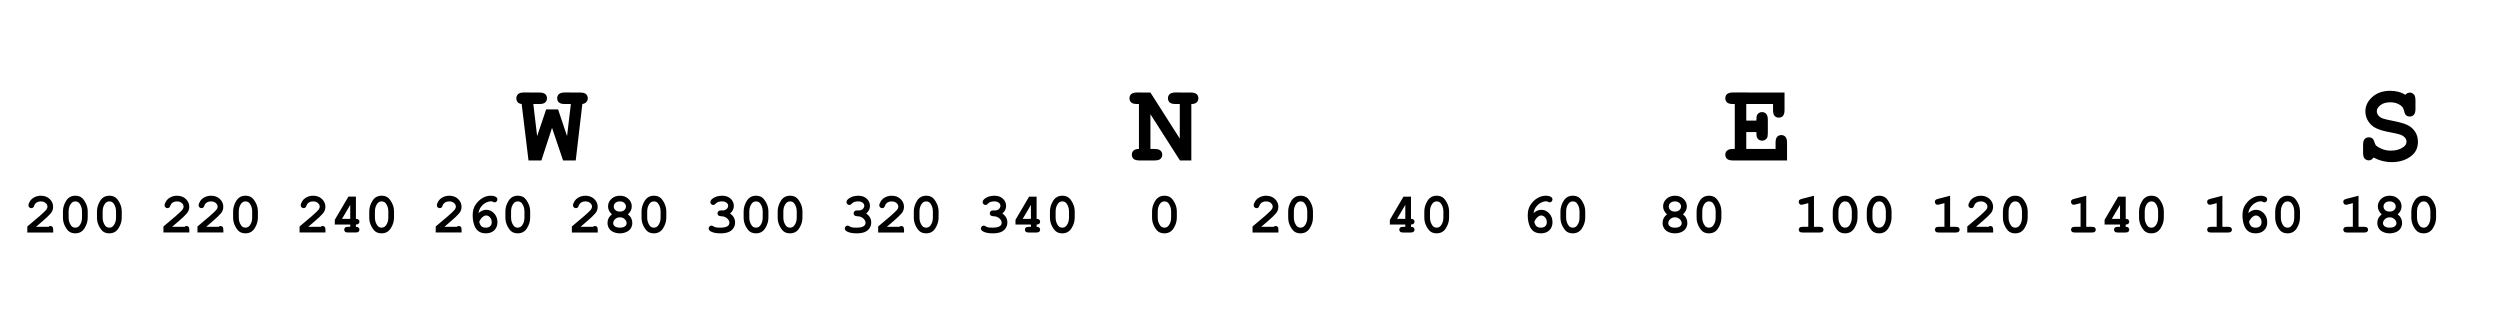 <?xml version="1.0" encoding="UTF-8" standalone="no"?>
<svg
   xmlns:dc="http://purl.org/dc/elements/1.1/"
   xmlns:cc="http://creativecommons.org/ns#"
   xmlns:rdf="http://www.w3.org/1999/02/22-rdf-syntax-ns#"
   xmlns:svg="http://www.w3.org/2000/svg"
   xmlns="http://www.w3.org/2000/svg"
   xmlns:sodipodi="http://sodipodi.sourceforge.net/DTD/sodipodi-0.dtd"
   xmlns:inkscape="http://www.inkscape.org/namespaces/inkscape"
   width="1024"
   height="128"
   version="1.1"
   id="svg3755"
   sodipodi:docname="compassV2-path.svg"
   inkscape:version="0.92.4 (5da689c313, 2019-01-14)">
  <defs
     id="defs3759" />
  <sodipodi:namedview
     pagecolor="#ffffff"
     bordercolor="#666666"
     borderopacity="1"
     objecttolerance="10"
     gridtolerance="10"
     guidetolerance="10"
     inkscape:pageopacity="0"
     inkscape:pageshadow="2"
     inkscape:window-width="1920"
     inkscape:window-height="1017"
     id="namedview3757"
     showgrid="false"
     inkscape:zoom="1.7236328"
     inkscape:cx="570.54442"
     inkscape:cy="64"
     inkscape:window-x="1912"
     inkscape:window-y="-8"
     inkscape:window-maximized="1"
     inkscape:current-layer="g3753" />
  <!-- Created with Method Draw - http://github.com/duopixel/Method-Draw/ -->
  <g
     id="g3744">
    <title
       id="title3738">background</title>
    <rect
       fill="none"
       id="canvas_background"
       height="130"
       width="1026"
       y="-1"
       x="-1" />
    <g
       display="none"
       overflow="visible"
       y="0"
       x="0"
       height="100%"
       width="100%"
       id="canvasGrid">
      <rect
         fill="url(#gridpattern)"
         stroke-width="0"
         y="0"
         x="0"
         height="100%"
         width="100%"
         id="rect3741" />
    </g>
  </g>
  <g
     id="g3753">
    <title
       id="title3746">Layer 1</title>
    <g
       aria-label="200 220 240 260 280 300 320 340  0  20  40  60  80  100 120 140 160 180"
       transform="matrix(0.83,0,0,0.83,0.835,14.938) "
       style="font-style:normal;font-variant:normal;font-weight:bold;font-stretch:normal;font-size:28px;font-family:'Courier New';-inkscape-font-specification:'Courier New Bold';text-anchor:start;fill:#000000;stroke:#000000;stroke-width:0"
       id="svg_1" />
    <g
       aria-label="N"
       style="font-style:normal;font-weight:bold;font-size:47px;font-family:'Courier New', Courier, monospace;text-anchor:start;fill:#000000;stroke:#000000;stroke-width:0"
       id="svg_4" />
    <g
       aria-label="W"
       style="font-style:normal;font-weight:bold;font-size:47px;font-family:'Courier New', Courier, monospace;text-anchor:start;fill:#000000;stroke:#000000;stroke-width:0"
       id="svg_5" />
    <g
       aria-label="E"
       style="font-style:normal;font-weight:bold;font-size:47px;font-family:'Courier New', Courier, monospace;text-anchor:start;fill:#000000;stroke:#000000;stroke-width:0"
       id="svg_6" />
    <g
       aria-label="S"
       style="font-style:normal;font-weight:bold;font-size:47px;font-family:'Courier New', Courier, monospace;text-anchor:start;fill:#000000;stroke:#000000;stroke-width:0"
       id="svg_9">
      <path
         id="path3970"
         style="font-style:normal;font-weight:bold;font-size:47px;font-family:'Courier New', Courier, monospace;text-anchor:start;fill:#000000;stroke:#000000;stroke-width:0"
         d="m 972.229,64.525 q -0.62,0.734 -1.01,0.941 -0.367,0.207 -0.918,0.207 -1.079,0 -1.744,-0.711 -0.643,-0.734 -0.643,-2.41 v -3.167 q 0,-1.698 0.643,-2.41 0.666,-0.734 1.744,-0.734 0.826,0 1.377,0.436 0.574,0.436 0.872,1.469 0.298,1.01 0.62,1.377 0.666,0.711 2.364,1.446 1.698,0.734 3.718,0.734 3.144,0 5.164,-1.469 1.285,-0.895 1.285,-2.203 0,-0.872 -0.62,-1.629 -0.62,-0.78 -2.02,-1.285 -0.918,-0.344 -4.108,-0.941 -3.855,-0.711 -5.829,-1.721 -1.974,-1.01 -3.121,-2.846 -1.147,-1.836 -1.147,-3.97 0,-3.374 2.823,-5.898 2.823,-2.547 7.344,-2.547 1.813,0 3.351,0.413 1.561,0.39 2.823,1.216 0.918,-0.895 1.836,-0.895 1.033,0 1.675,0.734 0.666,0.711 0.666,2.387 v 3.534 q 0,1.698 -0.666,2.433 -0.643,0.711 -1.675,0.711 -0.872,0 -1.515,-0.528 -0.505,-0.39 -0.757,-1.561 -0.252,-1.17 -0.643,-1.675 -0.666,-0.872 -1.997,-1.469 -1.331,-0.597 -3.075,-0.597 -2.547,0 -4.039,1.193 -1.469,1.17 -1.469,2.456 0,0.872 0.597,1.698 0.62,0.803 1.79,1.262 0.78,0.321 4.383,1.033 3.626,0.711 5.554,1.561 1.951,0.849 3.236,2.662 1.285,1.813 1.285,4.314 0,3.488 -2.456,5.577 -3.259,2.754 -8.308,2.754 -1.951,0 -3.81,-0.482 -1.836,-0.459 -3.58,-1.4 z M 715.271,54.106 v 6.908 h 12.002 v -2.547 q 0,-1.698 0.643,-2.41 0.666,-0.734 1.721,-0.734 1.033,0 1.675,0.734 0.666,0.711 0.666,2.41 v 7.252 h -22.146 q -1.698,0 -2.433,-0.643 -0.711,-0.666 -0.711,-1.721 0,-1.033 0.734,-1.675 0.734,-0.666 2.41,-0.666 h 0.734 V 42.609 h -0.734 q -1.698,0 -2.433,-0.643 -0.711,-0.666 -0.711,-1.721 0,-1.056 0.711,-1.698 0.734,-0.666 2.433,-0.666 l 21.113,0.023 v 7.16 q 0,1.675 -0.643,2.41 -0.643,0.711 -1.698,0.711 -1.056,0 -1.721,-0.711 -0.643,-0.711 -0.643,-2.41 v -2.456 h -10.97 v 6.793 h 4.131 q 0,-1.836 0.344,-2.364 0.711,-1.125 2.02,-1.125 1.033,0 1.675,0.734 0.666,0.711 0.666,2.41 v 5.416 q 0,1.538 -0.367,2.065 -0.734,1.079 -1.974,1.079 -1.308,0 -2.02,-1.125 -0.344,-0.528 -0.344,-2.387 z m -489.158,-1.744 -4.36,13.356 h -5.278 l -2.8,-23.11 q -1.079,-0.138 -1.629,-0.734 -0.551,-0.62 -0.551,-1.561 0,-1.102 0.711,-1.767 0.734,-0.666 2.433,-0.666 l 6.265,0.023 q 1.698,0 2.41,0.643 0.734,0.643 0.734,1.698 0,1.056 -0.734,1.721 -0.711,0.643 -2.41,0.643 h -2.456 l 1.561,13.15 3.695,-10.947 h 4.888 l 3.672,10.947 1.561,-13.15 h -2.456 q -1.698,0 -2.433,-0.643 -0.711,-0.666 -0.711,-1.721 0,-1.056 0.711,-1.698 0.734,-0.666 2.433,-0.666 l 6.242,0.023 q 1.698,0 2.41,0.643 0.734,0.643 0.734,1.698 0,0.895 -0.574,1.538 -0.574,0.643 -1.652,0.826 l -2.708,23.11 h -5.187 z m 245.102,-5.577 V 61.014 h 1.698 q 1.698,0 2.41,0.666 0.734,0.643 0.734,1.698 0,1.033 -0.734,1.698 -0.711,0.643 -2.41,0.643 h -6.173 q -1.698,0 -2.433,-0.643 -0.711,-0.666 -0.711,-1.721 0,-1.01 0.711,-1.675 0.711,-0.666 2.203,-0.666 V 42.609 h -0.734 q -1.698,0 -2.433,-0.643 -0.711,-0.666 -0.711,-1.721 0,-1.056 0.711,-1.698 0.734,-0.666 2.433,-0.666 l 5.439,0.023 12.025,18.864 V 42.609 h -1.698 q -1.698,0 -2.433,-0.643 -0.711,-0.666 -0.711,-1.721 0,-1.056 0.711,-1.698 0.734,-0.666 2.433,-0.666 l 6.173,0.023 q 1.698,0 2.41,0.643 0.734,0.643 0.734,1.698 0,1.033 -0.711,1.698 -0.711,0.666 -2.18,0.666 V 65.719 h -4.659 z m 526.61,39.809 v 2.554 q 0,2.27 -1.317,4.348 -1.305,2.077 -3.746,2.077 -1.408,0 -2.384,-0.613 -0.965,-0.624 -1.839,-2.282 -0.863,-1.669 -0.863,-3.531 v -2.554 q 0,-2.259 1.306,-4.337 1.306,-2.089 3.746,-2.089 1.396,0 2.361,0.613 0.976,0.613 1.85,2.282 0.885,1.657 0.885,3.531 z m -2.339,0 q 0,-1.896 -1.056,-3.315 -0.602,-0.783 -1.691,-0.783 -1.056,0 -1.726,0.863 -1.01,1.306 -1.01,3.235 v 2.554 q 0,1.907 1.067,3.315 0.59,0.783 1.691,0.783 1.044,0 1.714,-0.863 1.01,-1.306 1.01,-3.235 z m -13.384,1.203 q 0.897,0.692 1.34,1.578 0.454,0.874 0.454,1.93 0,1.169 -0.579,2.157 -0.568,0.976 -1.794,1.544 -1.226,0.568 -2.725,0.568 -1.498,0 -2.702,-0.568 -1.203,-0.568 -1.782,-1.555 -0.568,-0.988 -0.568,-2.146 0,-1.056 0.443,-1.93 0.454,-0.885 1.351,-1.578 -0.783,-0.727 -1.181,-1.544 -0.397,-0.817 -0.397,-1.726 0,-1.782 1.362,-3.065 1.362,-1.294 3.497,-1.294 2.134,0 3.496,1.294 1.362,1.283 1.362,3.065 0,0.92 -0.397,1.737 -0.386,0.817 -1.181,1.533 z m -0.806,-3.224 q 0,-0.863 -0.681,-1.464 -0.67,-0.613 -1.816,-0.613 -1.158,0 -1.839,0.613 -0.67,0.602 -0.67,1.464 0,0.874 0.67,1.487 0.681,0.602 1.839,0.602 1.147,0 1.816,-0.602 0.681,-0.613 0.681,-1.487 z m 0.273,6.845 q 0,-0.92 -0.795,-1.657 -0.783,-0.749 -1.953,-0.749 -1.169,0 -1.964,0.749 -0.783,0.738 -0.783,1.68 0,0.727 0.681,1.271 0.681,0.534 2.066,0.534 1.396,0 2.066,-0.534 0.681,-0.545 0.681,-1.294 z M 966.051,80.169 v 12.737 h 2.35 q 0.84,0 1.192,0.329 0.363,0.318 0.363,0.84 0,0.511 -0.363,0.84 -0.352,0.318 -1.192,0.318 h -7.027 q -0.84,0 -1.203,-0.318 -0.352,-0.329 -0.352,-0.851 0,-0.511 0.352,-0.829 0.363,-0.329 1.203,-0.329 h 2.35 v -9.706 l -2.077,0.545 q -0.499,0.136 -0.749,0.136 -0.443,0 -0.772,-0.352 -0.318,-0.352 -0.318,-0.863 0,-0.465 0.238,-0.727 0.238,-0.272 0.999,-0.477 z m -23.987,6.425 v 2.554 q 0,2.27 -1.317,4.348 -1.306,2.077 -3.746,2.077 -1.408,0 -2.384,-0.613 -0.965,-0.624 -1.839,-2.282 -0.863,-1.669 -0.863,-3.531 v -2.554 q 0,-2.259 1.305,-4.337 1.306,-2.089 3.746,-2.089 1.396,0 2.361,0.613 0.976,0.613 1.85,2.282 0.885,1.657 0.885,3.531 z m -2.339,0 q 0,-1.896 -1.056,-3.315 -0.602,-0.783 -1.691,-0.783 -1.056,0 -1.726,0.863 -1.01,1.306 -1.01,3.235 v 2.554 q 0,1.907 1.067,3.315 0.59,0.783 1.691,0.783 1.044,0 1.714,-0.863 1.01,-1.306 1.01,-3.235 z m -18.867,0.692 q 0.84,-0.704 1.601,-1.022 0.761,-0.329 1.623,-0.329 1.828,0 3.201,1.453 1.374,1.453 1.374,3.644 0,2.032 -1.283,3.292 -1.271,1.249 -3.462,1.249 -1.828,0 -3.008,-0.851 -1.181,-0.851 -1.782,-2.622 -0.602,-1.771 -0.602,-3.951 0,-2.611 1.192,-4.337 1.192,-1.737 2.804,-2.69 1.612,-0.954 3.406,-0.954 1.419,0 2.202,0.556 0.511,0.375 0.511,0.954 0,0.511 -0.341,0.863 -0.341,0.341 -0.817,0.341 -0.273,0 -0.783,-0.272 -0.306,-0.159 -0.59,-0.159 -1.113,0 -2.305,0.636 -1.192,0.624 -2.066,1.93 -0.602,0.908 -0.874,2.27 z m 0.341,3.599 q 0.363,1.362 0.976,1.862 0.624,0.499 1.771,0.499 1.147,0 1.76,-0.602 0.624,-0.602 0.624,-1.635 0,-1.181 -0.715,-1.964 -0.704,-0.783 -1.589,-0.783 -0.704,0 -1.51,0.692 -0.795,0.692 -1.317,1.93 z M 910.289,80.169 v 12.737 h 2.35 q 0.84,0 1.192,0.329 0.363,0.318 0.363,0.84 0,0.511 -0.363,0.84 -0.352,0.318 -1.192,0.318 h -7.027 q -0.84,0 -1.203,-0.318 -0.352,-0.329 -0.352,-0.851 0,-0.511 0.352,-0.829 0.363,-0.329 1.203,-0.329 h 2.35 v -9.706 l -2.077,0.545 q -0.5,0.136 -0.749,0.136 -0.443,0 -0.772,-0.352 -0.318,-0.352 -0.318,-0.863 0,-0.465 0.238,-0.727 0.238,-0.272 0.999,-0.477 z m -23.987,6.425 v 2.554 q 0,2.27 -1.317,4.348 -1.305,2.077 -3.746,2.077 -1.408,0 -2.384,-0.613 -0.965,-0.624 -1.839,-2.282 -0.863,-1.669 -0.863,-3.531 v -2.554 q 0,-2.259 1.306,-4.337 1.306,-2.089 3.746,-2.089 1.396,0 2.361,0.613 0.976,0.613 1.85,2.282 0.885,1.657 0.885,3.531 z m -2.339,0 q 0,-1.896 -1.056,-3.315 -0.602,-0.783 -1.691,-0.783 -1.056,0 -1.726,0.863 -1.01,1.306 -1.01,3.235 v 2.554 q 0,1.907 1.067,3.315 0.59,0.783 1.691,0.783 1.044,0 1.714,-0.863 1.01,-1.306 1.01,-3.235 z m -13.271,-6.051 v 9.104 q 0.738,0 1.09,0.329 0.352,0.318 0.352,0.829 0,0.511 -0.363,0.84 -0.352,0.329 -1.078,0.329 v 0.931 q 0.738,0 1.09,0.329 0.352,0.329 0.352,0.84 0,0.511 -0.363,0.84 -0.352,0.318 -1.192,0.318 h -3.122 q -0.84,0 -1.203,-0.318 -0.352,-0.329 -0.352,-0.851 0,-0.511 0.352,-0.829 0.363,-0.329 1.203,-0.329 h 0.908 v -0.931 h -6.323 v -1.941 l 5.574,-9.49 z m -2.327,9.104 v -5.722 l -3.372,5.722 z m -13.838,-9.479 v 12.737 h 2.35 q 0.84,0 1.192,0.329 0.363,0.318 0.363,0.84 0,0.511 -0.363,0.84 -0.352,0.318 -1.192,0.318 h -7.027 q -0.84,0 -1.203,-0.318 -0.352,-0.329 -0.352,-0.851 0,-0.511 0.352,-0.829 0.363,-0.329 1.203,-0.329 h 2.35 v -9.706 l -2.077,0.545 q -0.499,0.136 -0.749,0.136 -0.443,0 -0.772,-0.352 -0.318,-0.352 -0.318,-0.863 0,-0.465 0.238,-0.727 0.238,-0.272 0.999,-0.477 z m -23.987,6.425 v 2.554 q 0,2.27 -1.317,4.348 -1.306,2.077 -3.746,2.077 -1.408,0 -2.384,-0.613 -0.965,-0.624 -1.839,-2.282 -0.863,-1.669 -0.863,-3.531 v -2.554 q 0,-2.259 1.306,-4.337 1.306,-2.089 3.746,-2.089 1.396,0 2.361,0.613 0.976,0.613 1.85,2.282 0.885,1.657 0.885,3.531 z m -2.339,0 q 0,-1.896 -1.056,-3.315 -0.602,-0.783 -1.691,-0.783 -1.056,0 -1.726,0.863 -1.01,1.306 -1.01,3.235 v 2.554 q 0,1.907 1.067,3.315 0.59,0.783 1.691,0.783 1.044,0 1.714,-0.863 1.01,-1.306 1.01,-3.235 z m -18.856,6.312 h 5.097 q 0.42,-0.341 0.795,-0.341 0.534,0 0.84,0.352 0.318,0.352 0.318,1.203 v 1.113 H 805.792 v -2.463 q 6.289,-5.188 7.595,-6.675 0.658,-0.761 0.658,-1.442 0,-0.851 -0.749,-1.498 -0.738,-0.658 -1.975,-0.658 -1.249,0 -2.077,0.727 -0.431,0.386 -0.692,1.147 -0.159,0.477 -0.443,0.681 -0.272,0.204 -0.681,0.204 -0.477,0 -0.829,-0.341 -0.341,-0.341 -0.341,-0.795 0,-0.681 0.624,-1.703 0.636,-1.022 1.839,-1.635 1.215,-0.613 2.634,-0.613 2.202,0 3.61,1.34 1.408,1.328 1.408,3.224 0,0.965 -0.409,1.794 -0.397,0.817 -1.93,2.27 -1.203,1.147 -4.688,4.11 z M 798.765,80.169 v 12.737 h 2.35 q 0.84,0 1.192,0.329 0.363,0.318 0.363,0.84 0,0.511 -0.363,0.84 -0.352,0.318 -1.192,0.318 h -7.027 q -0.84,0 -1.203,-0.318 -0.352,-0.329 -0.352,-0.851 0,-0.511 0.352,-0.829 0.363,-0.329 1.203,-0.329 h 2.35 v -9.706 l -2.077,0.545 q -0.5,0.136 -0.749,0.136 -0.443,0 -0.772,-0.352 -0.318,-0.352 -0.318,-0.863 0,-0.465 0.238,-0.727 0.238,-0.272 0.999,-0.477 z m -23.987,6.425 v 2.554 q 0,2.27 -1.317,4.348 -1.306,2.077 -3.746,2.077 -1.408,0 -2.384,-0.613 -0.965,-0.624 -1.839,-2.282 -0.863,-1.669 -0.863,-3.531 v -2.554 q 0,-2.259 1.306,-4.337 1.306,-2.089 3.746,-2.089 1.396,0 2.361,0.613 0.976,0.613 1.85,2.282 0.885,1.657 0.885,3.531 z m -2.339,0 q 0,-1.896 -1.056,-3.315 -0.602,-0.783 -1.691,-0.783 -1.056,0 -1.726,0.863 -1.01,1.306 -1.01,3.235 v 2.554 q 0,1.907 1.067,3.315 0.59,0.783 1.691,0.783 1.044,0 1.714,-0.863 1.01,-1.306 1.01,-3.235 z m -11.602,0 v 2.554 q 0,2.27 -1.317,4.348 -1.306,2.077 -3.746,2.077 -1.408,0 -2.384,-0.613 -0.965,-0.624 -1.839,-2.282 -0.863,-1.669 -0.863,-3.531 v -2.554 q 0,-2.259 1.306,-4.337 1.306,-2.089 3.746,-2.089 1.396,0 2.361,0.613 0.976,0.613 1.85,2.282 0.885,1.657 0.885,3.531 z m -2.339,0 q 0,-1.896 -1.056,-3.315 -0.602,-0.783 -1.691,-0.783 -1.056,0 -1.726,0.863 -1.01,1.306 -1.01,3.235 v 2.554 q 0,1.907 1.067,3.315 0.59,0.783 1.691,0.783 1.044,0 1.714,-0.863 1.01,-1.306 1.01,-3.235 z m -15.496,-6.425 v 12.737 h 2.35 q 0.84,0 1.192,0.329 0.363,0.318 0.363,0.84 0,0.511 -0.363,0.84 -0.352,0.318 -1.192,0.318 h -7.027 q -0.84,0 -1.203,-0.318 -0.352,-0.329 -0.352,-0.851 0,-0.511 0.352,-0.829 0.363,-0.329 1.203,-0.329 h 2.35 v -9.706 l -2.077,0.545 q -0.499,0.136 -0.749,0.136 -0.443,0 -0.772,-0.352 -0.318,-0.352 -0.318,-0.863 0,-0.465 0.238,-0.727 0.238,-0.272 0.999,-0.477 z m -37.928,6.425 v 2.554 q 0,2.27 -1.317,4.348 -1.306,2.077 -3.746,2.077 -1.408,0 -2.384,-0.613 -0.965,-0.624 -1.839,-2.282 -0.863,-1.669 -0.863,-3.531 v -2.554 q 0,-2.259 1.306,-4.337 1.306,-2.089 3.746,-2.089 1.396,0 2.361,0.613 0.976,0.613 1.85,2.282 0.885,1.657 0.885,3.531 z m -2.339,0 q 0,-1.896 -1.056,-3.315 -0.602,-0.783 -1.691,-0.783 -1.056,0 -1.726,0.863 -1.01,1.306 -1.01,3.235 v 2.554 q 0,1.907 1.067,3.315 0.59,0.783 1.691,0.783 1.044,0 1.714,-0.863 1.01,-1.306 1.01,-3.235 z m -13.384,1.203 q 0.897,0.692 1.34,1.578 0.454,0.874 0.454,1.93 0,1.169 -0.579,2.157 -0.568,0.976 -1.794,1.544 -1.226,0.568 -2.725,0.568 -1.498,0 -2.702,-0.568 -1.203,-0.568 -1.782,-1.555 -0.568,-0.988 -0.568,-2.146 0,-1.056 0.443,-1.93 0.454,-0.885 1.351,-1.578 -0.783,-0.727 -1.181,-1.544 -0.397,-0.817 -0.397,-1.726 0,-1.782 1.362,-3.065 1.362,-1.294 3.496,-1.294 2.134,0 3.496,1.294 1.362,1.283 1.362,3.065 0,0.92 -0.397,1.737 -0.386,0.817 -1.181,1.533 z m -0.806,-3.224 q 0,-0.863 -0.681,-1.464 -0.67,-0.613 -1.816,-0.613 -1.158,0 -1.839,0.613 -0.67,0.602 -0.67,1.464 0,0.874 0.67,1.487 0.681,0.602 1.839,0.602 1.147,0 1.816,-0.602 0.681,-0.613 0.681,-1.487 z m 0.272,6.845 q 0,-0.92 -0.795,-1.657 -0.783,-0.749 -1.953,-0.749 -1.169,0 -1.964,0.749 -0.783,0.738 -0.783,1.68 0,0.727 0.681,1.271 0.681,0.534 2.066,0.534 1.396,0 2.066,-0.534 0.681,-0.545 0.681,-1.294 z m -39.506,-4.825 v 2.554 q 0,2.27 -1.317,4.348 -1.306,2.077 -3.746,2.077 -1.408,0 -2.384,-0.613 -0.965,-0.624 -1.839,-2.282 -0.863,-1.669 -0.863,-3.531 v -2.554 q 0,-2.259 1.306,-4.337 1.306,-2.089 3.746,-2.089 1.396,0 2.361,0.613 0.976,0.613 1.85,2.282 0.885,1.657 0.885,3.531 z m -2.339,0 q 0,-1.896 -1.056,-3.315 -0.602,-0.783 -1.691,-0.783 -1.056,0 -1.726,0.863 -1.01,1.306 -1.01,3.235 v 2.554 q 0,1.907 1.067,3.315 0.59,0.783 1.691,0.783 1.044,0 1.714,-0.863 1.01,-1.306 1.01,-3.235 z m -18.867,0.692 q 0.84,-0.704 1.601,-1.022 0.761,-0.329 1.623,-0.329 1.828,0 3.201,1.453 1.374,1.453 1.374,3.644 0,2.032 -1.283,3.292 -1.271,1.249 -3.462,1.249 -1.828,0 -3.008,-0.851 -1.181,-0.851 -1.782,-2.622 -0.602,-1.771 -0.602,-3.951 0,-2.611 1.192,-4.337 1.192,-1.737 2.804,-2.69 1.612,-0.954 3.406,-0.954 1.419,0 2.202,0.556 0.511,0.375 0.511,0.954 0,0.511 -0.341,0.863 -0.341,0.341 -0.817,0.341 -0.272,0 -0.783,-0.272 -0.307,-0.159 -0.59,-0.159 -1.113,0 -2.304,0.636 -1.192,0.624 -2.066,1.93 -0.602,0.908 -0.874,2.27 z m 0.341,3.599 q 0.363,1.362 0.976,1.862 0.624,0.499 1.771,0.499 1.147,0 1.76,-0.602 0.624,-0.602 0.624,-1.635 0,-1.181 -0.715,-1.964 -0.704,-0.783 -1.589,-0.783 -0.704,0 -1.51,0.692 -0.795,0.692 -1.317,1.93 z m -34.897,-4.291 v 2.554 q 0,2.27 -1.317,4.348 -1.306,2.077 -3.746,2.077 -1.408,0 -2.384,-0.613 -0.965,-0.624 -1.839,-2.282 -0.863,-1.669 -0.863,-3.531 v -2.554 q 0,-2.259 1.306,-4.337 1.306,-2.089 3.746,-2.089 1.396,0 2.361,0.613 0.976,0.613 1.85,2.282 0.885,1.657 0.885,3.531 z m -2.339,0 q 0,-1.896 -1.056,-3.315 -0.602,-0.783 -1.691,-0.783 -1.056,0 -1.726,0.863 -1.01,1.306 -1.01,3.235 v 2.554 q 0,1.907 1.067,3.315 0.59,0.783 1.691,0.783 1.044,0 1.714,-0.863 1.01,-1.306 1.01,-3.235 z m -13.271,-6.051 v 9.104 q 0.738,0 1.09,0.329 0.352,0.318 0.352,0.829 0,0.511 -0.363,0.84 -0.352,0.329 -1.078,0.329 v 0.931 q 0.738,0 1.09,0.329 0.352,0.329 0.352,0.84 0,0.511 -0.363,0.84 -0.352,0.318 -1.192,0.318 h -3.122 q -0.84,0 -1.203,-0.318 -0.352,-0.329 -0.352,-0.851 0,-0.511 0.352,-0.829 0.363,-0.329 1.203,-0.329 h 0.908 v -0.931 h -6.323 v -1.941 l 5.574,-9.49 z m -2.327,9.104 v -5.722 l -3.372,5.722 z M 537.789,86.594 v 2.554 q 0,2.27 -1.317,4.348 -1.306,2.077 -3.746,2.077 -1.408,0 -2.384,-0.613 -0.965,-0.624 -1.839,-2.282 -0.863,-1.669 -0.863,-3.531 v -2.554 q 0,-2.259 1.306,-4.337 1.306,-2.089 3.746,-2.089 1.396,0 2.361,0.613 0.976,0.613 1.85,2.282 0.885,1.657 0.885,3.531 z m -2.339,0 q 0,-1.896 -1.056,-3.315 -0.602,-0.783 -1.691,-0.783 -1.056,0 -1.726,0.863 -1.01,1.306 -1.01,3.235 v 2.554 q 0,1.907 1.067,3.315 0.59,0.783 1.691,0.783 1.044,0 1.714,-0.863 1.01,-1.306 1.01,-3.235 z m -18.856,6.312 h 5.097 q 0.42,-0.341 0.795,-0.341 0.534,0 0.84,0.352 0.318,0.352 0.318,1.203 v 1.113 h -10.603 v -2.463 q 6.289,-5.188 7.595,-6.675 0.658,-0.761 0.658,-1.442 0,-0.851 -0.749,-1.498 -0.738,-0.658 -1.975,-0.658 -1.249,0 -2.077,0.727 -0.431,0.386 -0.692,1.147 -0.159,0.477 -0.443,0.681 -0.272,0.204 -0.681,0.204 -0.477,0 -0.829,-0.341 -0.341,-0.341 -0.341,-0.795 0,-0.681 0.624,-1.703 0.636,-1.022 1.839,-1.635 1.215,-0.613 2.634,-0.613 2.202,0 3.61,1.34 1.408,1.328 1.408,3.224 0,0.965 -0.409,1.794 -0.397,0.817 -1.93,2.27 -1.203,1.147 -4.688,4.11 z m -34.567,-6.312 v 2.554 q 0,2.27 -1.317,4.348 -1.306,2.077 -3.746,2.077 -1.408,0 -2.384,-0.613 -0.965,-0.624 -1.839,-2.282 -0.863,-1.669 -0.863,-3.531 v -2.554 q 0,-2.259 1.306,-4.337 1.306,-2.089 3.746,-2.089 1.396,0 2.361,0.613 0.976,0.613 1.85,2.282 0.885,1.657 0.885,3.531 z m -2.339,0 q 0,-1.896 -1.056,-3.315 -0.602,-0.783 -1.691,-0.783 -1.056,0 -1.726,0.863 -1.01,1.306 -1.01,3.235 v 2.554 q 0,1.907 1.067,3.315 0.59,0.783 1.691,0.783 1.044,0 1.714,-0.863 1.01,-1.306 1.01,-3.235 z m -39.483,0 v 2.554 q 0,2.27 -1.317,4.348 -1.306,2.077 -3.746,2.077 -1.408,0 -2.384,-0.613 -0.965,-0.624 -1.839,-2.282 -0.863,-1.669 -0.863,-3.531 v -2.554 q 0,-2.259 1.306,-4.337 1.306,-2.089 3.746,-2.089 1.396,0 2.361,0.613 0.976,0.613 1.85,2.282 0.885,1.657 0.885,3.531 z m -2.339,0 q 0,-1.896 -1.056,-3.315 -0.602,-0.783 -1.691,-0.783 -1.056,0 -1.726,0.863 -1.01,1.306 -1.01,3.235 v 2.554 q 0,1.907 1.067,3.315 0.59,0.783 1.691,0.783 1.044,0 1.714,-0.863 1.01,-1.306 1.01,-3.235 z m -13.271,-6.051 v 9.104 q 0.738,0 1.09,0.329 0.352,0.318 0.352,0.829 0,0.511 -0.363,0.84 -0.352,0.329 -1.078,0.329 v 0.931 q 0.738,0 1.09,0.329 0.352,0.329 0.352,0.84 0,0.511 -0.363,0.84 -0.352,0.318 -1.192,0.318 h -3.122 q -0.84,0 -1.203,-0.318 -0.352,-0.329 -0.352,-0.851 0,-0.511 0.352,-0.829 0.363,-0.329 1.203,-0.329 h 0.908 v -0.931 h -6.323 v -1.941 l 5.574,-9.49 z m -2.327,9.104 v -5.722 l -3.372,5.722 z M 410.564,87.457 q 1.033,0.704 1.544,1.635 0.511,0.92 0.511,2.066 0,1.237 -0.681,2.293 -0.67,1.044 -1.953,1.589 -1.283,0.534 -3.36,0.534 -2.702,0 -4.064,-0.84 -0.761,-0.477 -0.761,-1.135 0,-0.499 0.329,-0.84 0.341,-0.352 0.817,-0.352 0.329,0 0.681,0.227 0.499,0.341 0.942,0.454 0.681,0.159 1.873,0.159 2.032,0 2.94,-0.522 0.908,-0.534 0.908,-1.498 0,-0.715 -0.534,-1.374 -0.522,-0.67 -1.408,-1.033 -0.511,-0.204 -1.726,-0.284 -0.579,-0.034 -0.897,-0.352 -0.307,-0.329 -0.307,-0.806 0,-0.499 0.341,-0.84 0.341,-0.341 0.863,-0.341 1.158,0 1.237,-0.011 0.454,-0.045 0.908,-0.295 0.454,-0.25 0.727,-0.681 0.284,-0.443 0.284,-0.908 0,-0.738 -0.658,-1.271 -0.647,-0.545 -1.953,-0.545 -1.68,0 -2.566,0.976 -0.261,0.284 -0.42,0.363 -0.238,0.125 -0.534,0.125 -0.477,0 -0.817,-0.341 -0.341,-0.341 -0.341,-0.84 0,-0.783 1.044,-1.521 1.521,-1.078 3.803,-1.078 2.157,0 3.462,1.226 1.306,1.226 1.306,2.952 0,0.897 -0.386,1.68 -0.386,0.772 -1.158,1.43 z m -26.121,-0.863 v 2.554 q 0,2.27 -1.317,4.348 -1.306,2.077 -3.746,2.077 -1.408,0 -2.384,-0.613 -0.965,-0.624 -1.839,-2.282 Q 374.294,91.01 374.294,89.149 v -2.554 q 0,-2.259 1.306,-4.337 1.306,-2.089 3.746,-2.089 1.396,0 2.361,0.613 0.976,0.613 1.85,2.282 0.885,1.657 0.885,3.531 z m -2.339,0 q 0,-1.896 -1.056,-3.315 -0.602,-0.783 -1.691,-0.783 -1.056,0 -1.726,0.863 -1.01,1.306 -1.01,3.235 v 2.554 q 0,1.907 1.067,3.315 0.59,0.783 1.691,0.783 1.044,0 1.714,-0.863 1.01,-1.306 1.01,-3.235 z m -18.856,6.312 h 5.097 q 0.42,-0.341 0.795,-0.341 0.534,0 0.84,0.352 0.318,0.352 0.318,1.203 v 1.113 h -10.603 v -2.463 q 6.289,-5.188 7.595,-6.675 0.658,-0.761 0.658,-1.442 0,-0.851 -0.749,-1.498 -0.738,-0.658 -1.975,-0.658 -1.249,0 -2.077,0.727 -0.431,0.386 -0.692,1.147 -0.159,0.477 -0.443,0.681 -0.272,0.204 -0.681,0.204 -0.477,0 -0.829,-0.341 -0.341,-0.341 -0.341,-0.795 0,-0.681 0.624,-1.703 0.636,-1.022 1.839,-1.635 1.215,-0.613 2.634,-0.613 2.202,0 3.61,1.34 1.408,1.328 1.408,3.224 0,0.965 -0.409,1.794 -0.397,0.817 -1.93,2.27 -1.203,1.147 -4.688,4.11 z m -8.446,-5.449 q 1.033,0.704 1.544,1.635 0.511,0.92 0.511,2.066 0,1.237 -0.681,2.293 -0.67,1.044 -1.953,1.589 -1.283,0.534 -3.36,0.534 -2.702,0 -4.064,-0.84 -0.761,-0.477 -0.761,-1.135 0,-0.499 0.329,-0.84 0.341,-0.352 0.817,-0.352 0.329,0 0.681,0.227 0.499,0.341 0.942,0.454 0.681,0.159 1.873,0.159 2.032,0 2.94,-0.522 0.908,-0.534 0.908,-1.498 0,-0.715 -0.534,-1.374 -0.522,-0.67 -1.408,-1.033 -0.511,-0.204 -1.726,-0.284 -0.579,-0.034 -0.897,-0.352 -0.307,-0.329 -0.307,-0.806 0,-0.499 0.341,-0.84 0.341,-0.341 0.863,-0.341 1.158,0 1.237,-0.011 0.454,-0.045 0.908,-0.295 0.454,-0.25 0.727,-0.681 0.284,-0.443 0.284,-0.908 0,-0.738 -0.658,-1.271 -0.647,-0.545 -1.953,-0.545 -1.68,0 -2.566,0.976 -0.261,0.284 -0.42,0.363 -0.238,0.125 -0.534,0.125 -0.477,0 -0.817,-0.341 -0.341,-0.341 -0.341,-0.84 0,-0.783 1.044,-1.521 1.521,-1.078 3.803,-1.078 2.157,0 3.462,1.226 1.306,1.226 1.306,2.952 0,0.897 -0.386,1.68 -0.386,0.772 -1.158,1.43 z M 328.681,86.594 v 2.554 q 0,2.27 -1.317,4.348 -1.306,2.077 -3.746,2.077 -1.408,0 -2.384,-0.613 -0.965,-0.624 -1.839,-2.282 -0.863,-1.669 -0.863,-3.531 v -2.554 q 0,-2.259 1.306,-4.337 1.306,-2.089 3.746,-2.089 1.396,0 2.361,0.613 0.976,0.613 1.85,2.282 0.885,1.657 0.885,3.531 z m -2.339,0 q 0,-1.896 -1.056,-3.315 -0.602,-0.783 -1.691,-0.783 -1.056,0 -1.726,0.863 -1.01,1.306 -1.01,3.235 v 2.554 q 0,1.907 1.067,3.315 0.59,0.783 1.691,0.783 1.044,0 1.714,-0.863 1.01,-1.306 1.01,-3.235 z m -11.602,0 v 2.554 q 0,2.27 -1.317,4.348 -1.306,2.077 -3.746,2.077 -1.408,0 -2.384,-0.613 -0.965,-0.624 -1.839,-2.282 -0.863,-1.669 -0.863,-3.531 v -2.554 q 0,-2.259 1.306,-4.337 1.306,-2.089 3.746,-2.089 1.396,0 2.361,0.613 0.976,0.613 1.85,2.282 0.885,1.657 0.885,3.531 z m -2.339,0 q 0,-1.896 -1.056,-3.315 -0.602,-0.783 -1.691,-0.783 -1.056,0 -1.726,0.863 -1.01,1.306 -1.01,3.235 v 2.554 q 0,1.907 1.067,3.315 0.59,0.783 1.691,0.783 1.044,0 1.714,-0.863 1.01,-1.306 1.01,-3.235 z m -13.362,0.863 q 1.033,0.704 1.544,1.635 0.511,0.92 0.511,2.066 0,1.237 -0.681,2.293 -0.67,1.044 -1.953,1.589 -1.283,0.534 -3.36,0.534 -2.702,0 -4.064,-0.84 -0.761,-0.477 -0.761,-1.135 0,-0.499 0.329,-0.84 0.341,-0.352 0.817,-0.352 0.329,0 0.681,0.227 0.499,0.341 0.942,0.454 0.681,0.159 1.873,0.159 2.032,0 2.94,-0.522 0.908,-0.534 0.908,-1.498 0,-0.715 -0.534,-1.374 -0.522,-0.67 -1.408,-1.033 -0.511,-0.204 -1.726,-0.284 -0.579,-0.034 -0.897,-0.352 -0.307,-0.329 -0.307,-0.806 0,-0.499 0.341,-0.84 0.341,-0.341 0.863,-0.341 1.158,0 1.237,-0.011 0.454,-0.045 0.908,-0.295 0.454,-0.25 0.727,-0.681 0.284,-0.443 0.284,-0.908 0,-0.738 -0.658,-1.271 -0.647,-0.545 -1.953,-0.545 -1.68,0 -2.566,0.976 -0.261,0.284 -0.42,0.363 -0.238,0.125 -0.534,0.125 -0.477,0 -0.817,-0.341 -0.341,-0.341 -0.341,-0.84 0,-0.783 1.044,-1.521 1.521,-1.078 3.803,-1.078 2.157,0 3.462,1.226 1.306,1.226 1.306,2.952 0,0.897 -0.386,1.68 -0.386,0.772 -1.158,1.43 z m -26.121,-0.863 v 2.554 q 0,2.27 -1.317,4.348 -1.306,2.077 -3.746,2.077 -1.408,0 -2.384,-0.613 -0.965,-0.624 -1.839,-2.282 -0.863,-1.669 -0.863,-3.531 v -2.554 q 0,-2.259 1.306,-4.337 1.306,-2.089 3.746,-2.089 1.396,0 2.361,0.613 0.976,0.613 1.85,2.282 0.885,1.657 0.885,3.531 z m -2.339,0 q 0,-1.896 -1.056,-3.315 -0.602,-0.783 -1.691,-0.783 -1.056,0 -1.726,0.863 -1.01,1.306 -1.01,3.235 v 2.554 q 0,1.907 1.067,3.315 0.59,0.783 1.691,0.783 1.044,0 1.714,-0.863 1.01,-1.306 1.01,-3.235 z m -13.384,1.203 q 0.897,0.692 1.34,1.578 0.454,0.874 0.454,1.93 0,1.169 -0.579,2.157 -0.568,0.976 -1.794,1.544 -1.226,0.568 -2.725,0.568 -1.498,0 -2.702,-0.568 -1.203,-0.568 -1.782,-1.555 -0.568,-0.988 -0.568,-2.146 0,-1.056 0.443,-1.93 0.454,-0.885 1.351,-1.578 -0.783,-0.727 -1.181,-1.544 -0.397,-0.817 -0.397,-1.726 0,-1.782 1.362,-3.065 1.362,-1.294 3.496,-1.294 2.134,0 3.496,1.294 1.362,1.283 1.362,3.065 0,0.92 -0.397,1.737 -0.386,0.817 -1.181,1.533 z m -0.806,-3.224 q 0,-0.863 -0.681,-1.464 -0.67,-0.613 -1.816,-0.613 -1.158,0 -1.839,0.613 -0.67,0.602 -0.67,1.464 0,0.874 0.67,1.487 0.681,0.602 1.839,0.602 1.147,0 1.816,-0.602 0.681,-0.613 0.681,-1.487 z m 0.272,6.845 q 0,-0.92 -0.795,-1.657 -0.783,-0.749 -1.953,-0.749 -1.169,0 -1.964,0.749 -0.783,0.738 -0.783,1.68 0,0.727 0.681,1.271 0.681,0.534 2.066,0.534 1.396,0 2.066,-0.534 0.681,-0.545 0.681,-1.294 z m -18.879,1.487 h 5.097 q 0.42,-0.341 0.795,-0.341 0.534,0 0.84,0.352 0.318,0.352 0.318,1.203 v 1.113 h -10.603 v -2.463 q 6.289,-5.188 7.595,-6.675 0.658,-0.761 0.658,-1.442 0,-0.851 -0.749,-1.498 -0.738,-0.658 -1.975,-0.658 -1.249,0 -2.077,0.727 -0.431,0.386 -0.692,1.147 -0.159,0.477 -0.443,0.681 -0.272,0.204 -0.681,0.204 -0.477,0 -0.829,-0.341 -0.341,-0.341 -0.341,-0.795 0,-0.681 0.624,-1.703 0.636,-1.022 1.839,-1.635 1.215,-0.613 2.634,-0.613 2.202,0 3.61,1.34 1.408,1.328 1.408,3.224 0,0.965 -0.409,1.794 -0.397,0.817 -1.93,2.27 -1.203,1.147 -4.688,4.11 z m -20.627,-6.312 v 2.554 q 0,2.27 -1.317,4.348 -1.306,2.077 -3.746,2.077 -1.408,0 -2.384,-0.613 -0.965,-0.624 -1.839,-2.282 -0.863,-1.669 -0.863,-3.531 v -2.554 q 0,-2.259 1.306,-4.337 1.306,-2.089 3.746,-2.089 1.396,0 2.361,0.613 0.976,0.613 1.85,2.282 0.885,1.657 0.885,3.531 z m -2.339,0 q 0,-1.896 -1.056,-3.315 -0.602,-0.783 -1.691,-0.783 -1.056,0 -1.726,0.863 -1.01,1.306 -1.01,3.235 v 2.554 q 0,1.907 1.067,3.315 0.59,0.783 1.691,0.783 1.044,0 1.714,-0.863 1.01,-1.306 1.01,-3.235 z m -18.867,0.692 q 0.84,-0.704 1.601,-1.022 0.761,-0.329 1.623,-0.329 1.828,0 3.201,1.453 1.374,1.453 1.374,3.644 0,2.032 -1.283,3.292 -1.271,1.249 -3.462,1.249 -1.828,0 -3.008,-0.851 -1.181,-0.851 -1.782,-2.622 -0.602,-1.771 -0.602,-3.951 0,-2.611 1.192,-4.337 1.192,-1.737 2.804,-2.69 1.612,-0.954 3.406,-0.954 1.419,0 2.202,0.556 0.511,0.375 0.511,0.954 0,0.511 -0.341,0.863 -0.341,0.341 -0.817,0.341 -0.272,0 -0.783,-0.272 -0.307,-0.159 -0.59,-0.159 -1.113,0 -2.304,0.636 -1.192,0.624 -2.066,1.93 -0.602,0.908 -0.874,2.27 z m 0.341,3.599 q 0.363,1.362 0.976,1.862 0.624,0.499 1.771,0.499 1.147,0 1.76,-0.602 0.624,-0.602 0.624,-1.635 0,-1.181 -0.715,-1.964 -0.704,-0.783 -1.589,-0.783 -0.704,0 -1.51,0.692 -0.795,0.692 -1.317,1.93 z m -14.27,2.021 h 5.097 q 0.42,-0.341 0.795,-0.341 0.534,0 0.84,0.352 0.318,0.352 0.318,1.203 v 1.113 h -10.603 v -2.463 q 6.289,-5.188 7.595,-6.675 0.658,-0.761 0.658,-1.442 0,-0.851 -0.749,-1.498 -0.738,-0.658 -1.975,-0.658 -1.249,0 -2.077,0.727 -0.431,0.386 -0.692,1.147 -0.159,0.477 -0.443,0.681 -0.272,0.204 -0.681,0.204 -0.477,0 -0.829,-0.341 -0.341,-0.341 -0.341,-0.795 0,-0.681 0.624,-1.703 0.636,-1.022 1.839,-1.635 1.215,-0.613 2.634,-0.613 2.202,0 3.61,1.34 1.408,1.328 1.408,3.224 0,0.965 -0.409,1.794 -0.397,0.817 -1.93,2.27 -1.203,1.147 -4.688,4.11 z m -20.627,-6.312 v 2.554 q 0,2.27 -1.317,4.348 -1.306,2.077 -3.746,2.077 -1.408,0 -2.384,-0.613 -0.965,-0.624 -1.839,-2.282 -0.863,-1.669 -0.863,-3.531 v -2.554 q 0,-2.259 1.306,-4.337 1.306,-2.089 3.746,-2.089 1.396,0 2.361,0.613 0.976,0.613 1.85,2.282 0.885,1.657 0.885,3.531 z m -2.339,0 q 0,-1.896 -1.056,-3.315 -0.602,-0.783 -1.691,-0.783 -1.056,0 -1.726,0.863 -1.01,1.306 -1.01,3.235 v 2.554 q 0,1.907 1.067,3.315 0.59,0.783 1.691,0.783 1.044,0 1.714,-0.863 1.01,-1.306 1.01,-3.235 z m -13.271,-6.051 v 9.104 q 0.738,0 1.09,0.329 0.352,0.318 0.352,0.829 0,0.511 -0.363,0.84 -0.352,0.329 -1.078,0.329 v 0.931 q 0.738,0 1.09,0.329 0.352,0.329 0.352,0.84 0,0.511 -0.363,0.84 -0.352,0.318 -1.192,0.318 h -3.122 q -0.84,0 -1.203,-0.318 -0.352,-0.329 -0.352,-0.851 0,-0.511 0.352,-0.829 0.363,-0.329 1.203,-0.329 h 0.908 v -0.931 h -6.323 v -1.941 l 5.574,-9.49 z m -2.327,9.104 v -5.722 l -3.372,5.722 z m -17.199,3.258 h 5.097 q 0.42,-0.341 0.795,-0.341 0.534,0 0.84,0.352 0.318,0.352 0.318,1.203 v 1.113 h -10.603 v -2.463 q 6.289,-5.188 7.595,-6.675 0.658,-0.761 0.658,-1.442 0,-0.851 -0.749,-1.498 -0.738,-0.658 -1.975,-0.658 -1.249,0 -2.077,0.727 -0.431,0.386 -0.692,1.147 -0.159,0.477 -0.443,0.681 -0.272,0.204 -0.681,0.204 -0.477,0 -0.829,-0.341 -0.341,-0.341 -0.341,-0.795 0,-0.681 0.624,-1.703 0.636,-1.022 1.839,-1.635 1.215,-0.613 2.634,-0.613 2.202,0 3.61,1.34 1.408,1.328 1.408,3.224 0,0.965 -0.409,1.794 -0.397,0.817 -1.93,2.27 -1.203,1.147 -4.688,4.11 z m -20.627,-6.312 v 2.554 q 0,2.27 -1.317,4.348 -1.306,2.077 -3.746,2.077 -1.408,0 -2.384,-0.613 -0.965,-0.624 -1.839,-2.282 -0.863,-1.669 -0.863,-3.531 v -2.554 q 0,-2.259 1.306,-4.337 1.306,-2.089 3.746,-2.089 1.396,0 2.361,0.613 0.976,0.613 1.85,2.282 0.885,1.657 0.885,3.531 z m -2.339,0 q 0,-1.896 -1.056,-3.315 -0.602,-0.783 -1.691,-0.783 -1.056,0 -1.726,0.863 -1.01,1.306 -1.01,3.235 v 2.554 q 0,1.907 1.067,3.315 0.59,0.783 1.691,0.783 1.044,0 1.714,-0.863 1.01,-1.306 1.01,-3.235 z m -18.856,6.312 h 5.097 q 0.42,-0.341 0.795,-0.341 0.534,0 0.84,0.352 0.318,0.352 0.318,1.203 v 1.113 H 80.885 v -2.463 q 6.289,-5.188 7.595,-6.675 0.658,-0.761 0.658,-1.442 0,-0.851 -0.749,-1.498 -0.738,-0.658 -1.975,-0.658 -1.249,0 -2.077,0.727 -0.431,0.386 -0.692,1.147 -0.159,0.477 -0.443,0.681 -0.272,0.204 -0.681,0.204 -0.477,0 -0.829,-0.341 -0.341,-0.341 -0.341,-0.795 0,-0.681 0.624,-1.703 0.636,-1.022 1.839,-1.635 1.215,-0.613 2.634,-0.613 2.202,0 3.61,1.34 1.408,1.328 1.408,3.224 0,0.965 -0.409,1.794 -0.397,0.817 -1.93,2.27 -1.203,1.147 -4.688,4.11 z m -13.941,0 h 5.097 q 0.42,-0.341 0.795,-0.341 0.534,0 0.84,0.352 0.318,0.352 0.318,1.203 v 1.113 H 66.944 v -2.463 q 6.289,-5.188 7.595,-6.675 0.658,-0.761 0.658,-1.442 0,-0.851 -0.749,-1.498 -0.738,-0.658 -1.975,-0.658 -1.249,0 -2.077,0.727 -0.431,0.386 -0.692,1.147 -0.159,0.477 -0.443,0.681 -0.272,0.204 -0.681,0.204 -0.477,0 -0.829,-0.341 -0.341,-0.341 -0.341,-0.795 0,-0.681 0.624,-1.703 0.636,-1.022 1.839,-1.635 1.215,-0.613 2.634,-0.613 2.202,0 3.61,1.34 1.408,1.328 1.408,3.224 0,0.965 -0.409,1.794 -0.397,0.817 -1.93,2.27 -1.203,1.147 -4.688,4.11 z M 49.87,86.594 v 2.554 q 0,2.27 -1.317,4.348 -1.306,2.077 -3.746,2.077 -1.408,0 -2.384,-0.613 -0.965,-0.624 -1.839,-2.282 -0.863,-1.669 -0.863,-3.531 v -2.554 q 0,-2.259 1.306,-4.337 1.306,-2.089 3.746,-2.089 1.396,0 2.361,0.613 0.976,0.613 1.85,2.282 0.885,1.657 0.885,3.531 z m -2.339,0 q 0,-1.896 -1.056,-3.315 -0.602,-0.783 -1.691,-0.783 -1.056,0 -1.726,0.863 -1.01,1.306 -1.01,3.235 v 2.554 q 0,1.907 1.067,3.315 0.59,0.783 1.691,0.783 1.044,0 1.714,-0.863 1.01,-1.306 1.01,-3.235 z m -11.602,0 v 2.554 q 0,2.27 -1.317,4.348 -1.306,2.077 -3.746,2.077 -1.408,0 -2.384,-0.613 -0.965,-0.624 -1.839,-2.282 -0.863,-1.669 -0.863,-3.531 v -2.554 q 0,-2.259 1.306,-4.337 1.306,-2.089 3.746,-2.089 1.396,0 2.361,0.613 0.976,0.613 1.85,2.282 0.885,1.657 0.885,3.531 z m -2.339,0 q 0,-1.896 -1.056,-3.315 -0.602,-0.783 -1.691,-0.783 -1.056,0 -1.726,0.863 -1.01,1.306 -1.01,3.235 v 2.554 q 0,1.907 1.067,3.315 0.59,0.783 1.691,0.783 1.044,0 1.714,-0.863 1.01,-1.306 1.01,-3.235 z m -18.856,6.312 h 5.097 q 0.42,-0.341 0.795,-0.341 0.534,0 0.84,0.352 0.318,0.352 0.318,1.203 v 1.113 H 11.182 v -2.463 q 6.289,-5.188 7.595,-6.675 0.658,-0.761 0.658,-1.442 0,-0.851 -0.749,-1.498 -0.738,-0.658 -1.975,-0.658 -1.249,0 -2.077,0.727 -0.431,0.386 -0.692,1.147 -0.159,0.477 -0.443,0.681 -0.272,0.204 -0.681,0.204 -0.477,0 -0.829,-0.341 -0.341,-0.341 -0.341,-0.795 0,-0.681 0.624,-1.703 0.636,-1.022 1.839,-1.635 1.215,-0.613 2.634,-0.613 2.202,0 3.61,1.34 1.408,1.328 1.408,3.224 0,0.965 -0.409,1.794 -0.397,0.817 -1.93,2.27 -1.203,1.147 -4.688,4.11 z" />
    </g>
  </g>
</svg>
